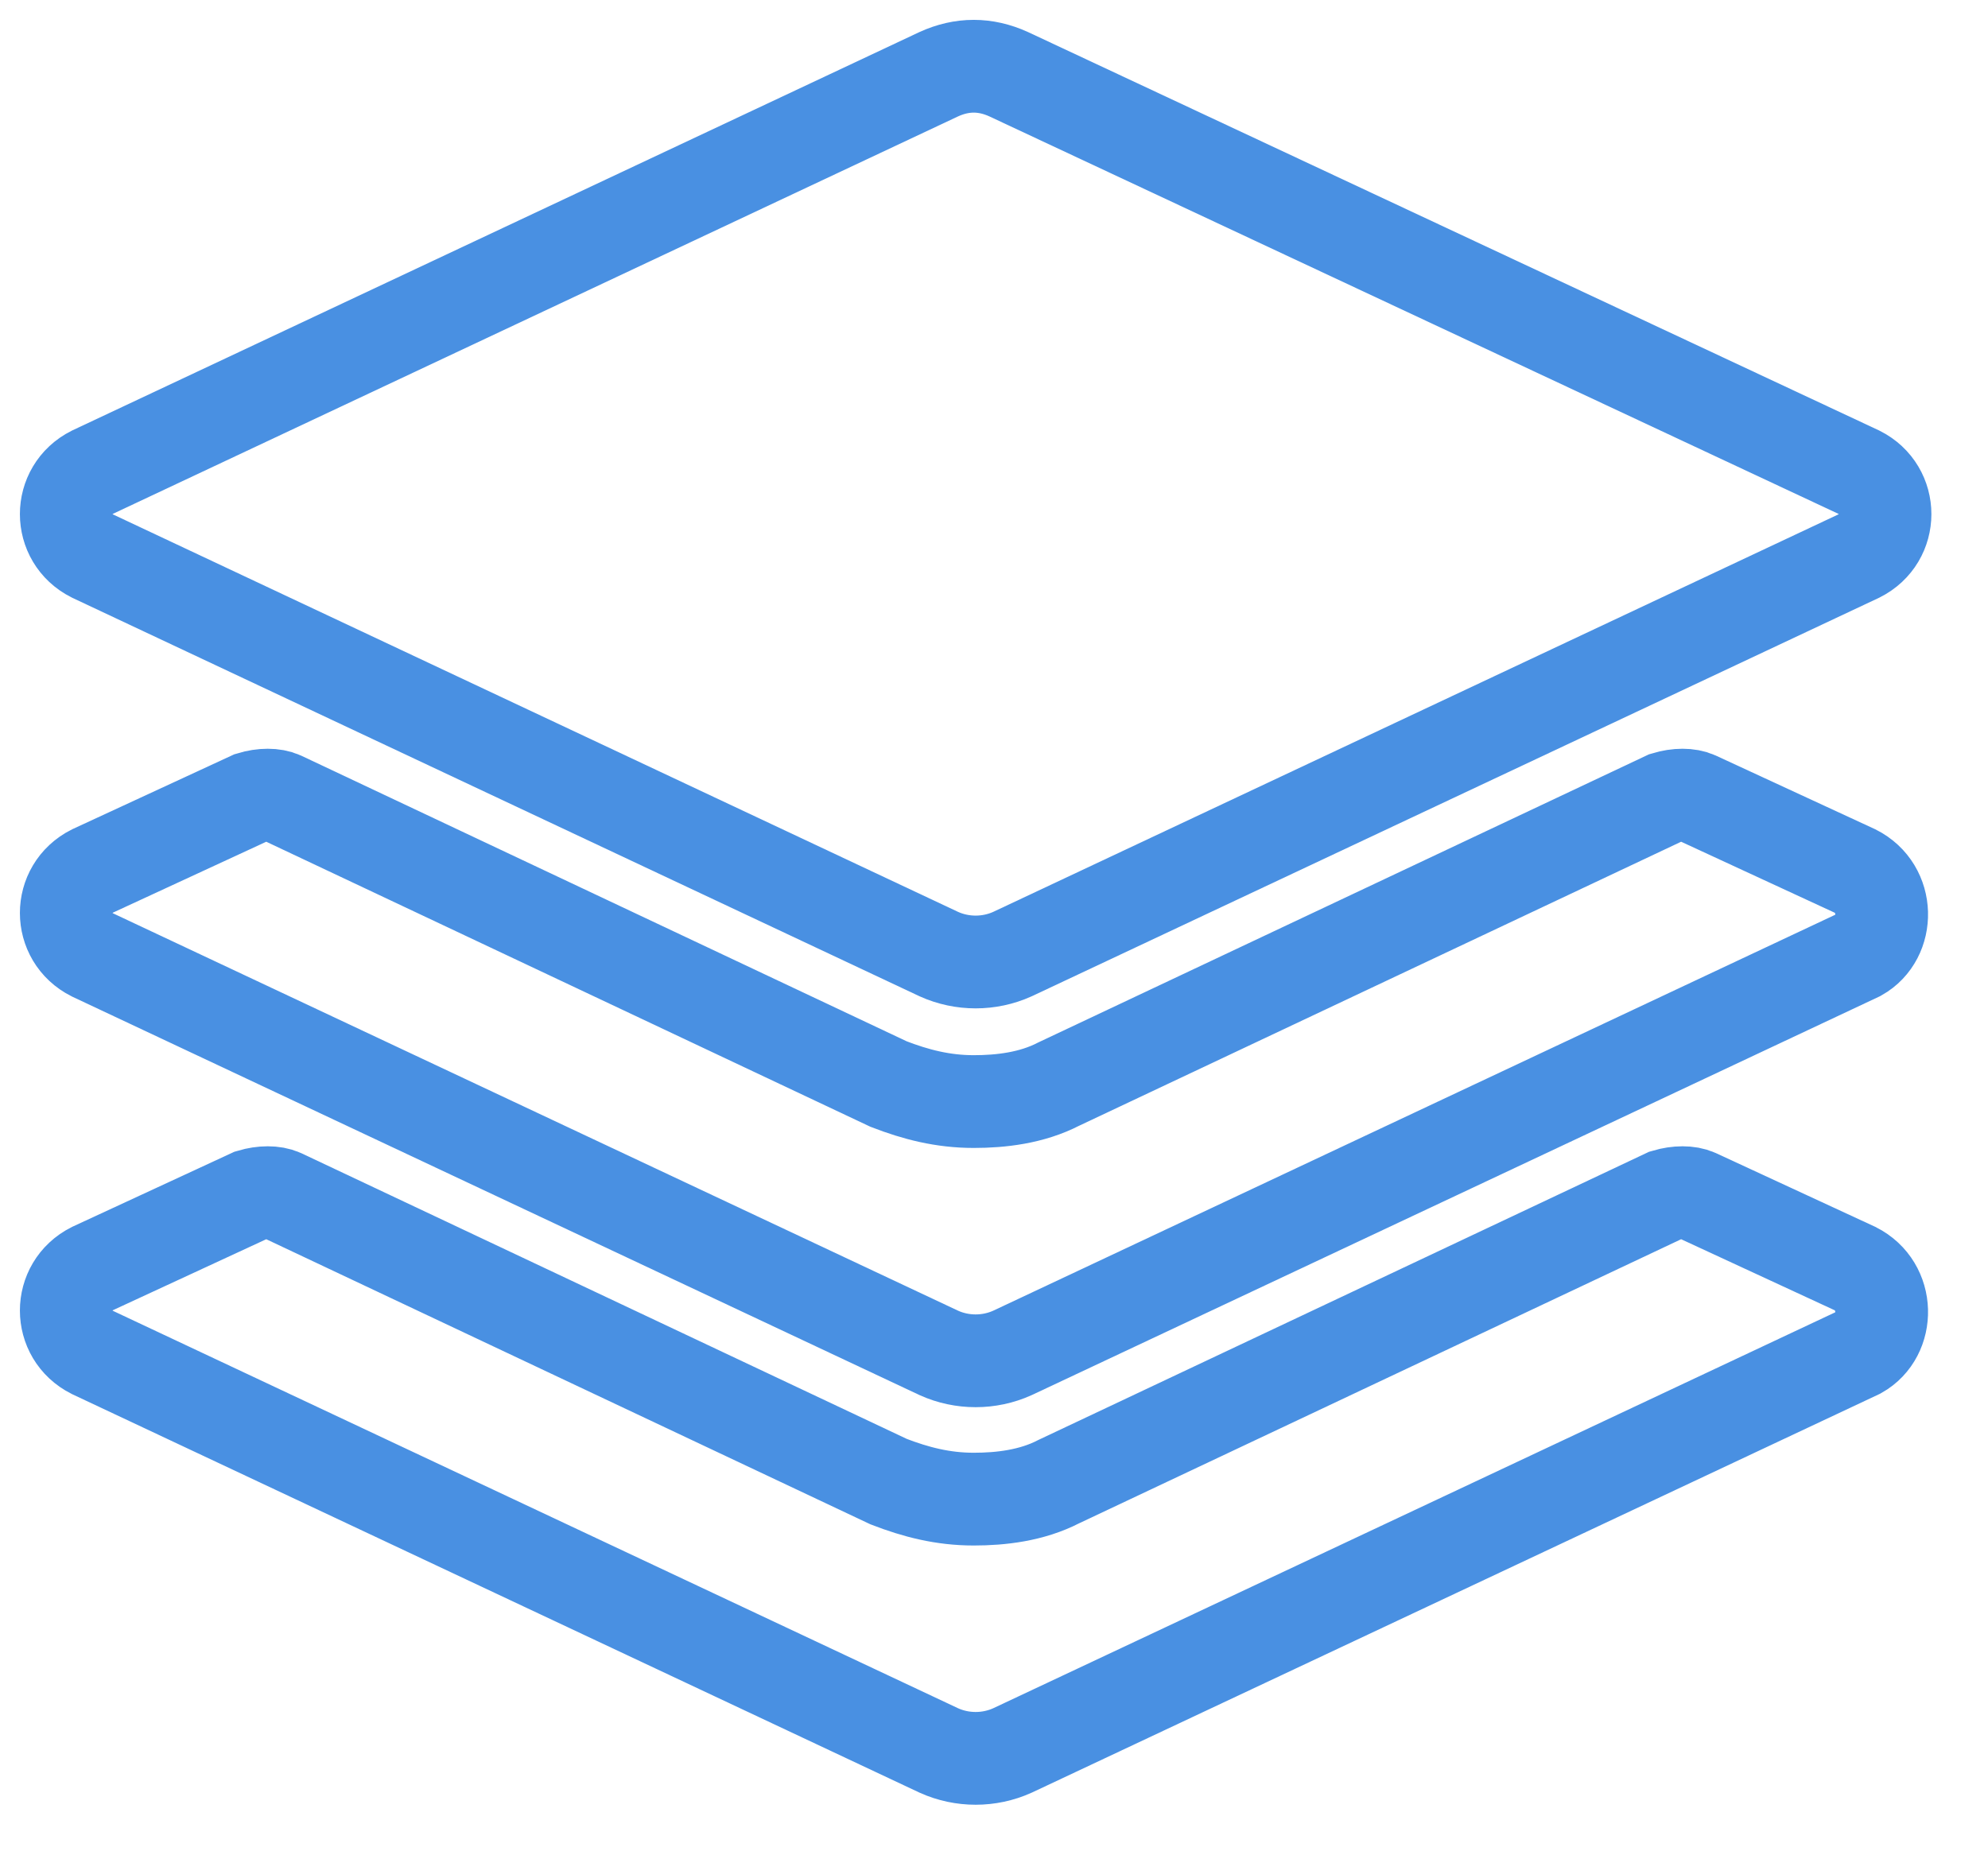 <?xml version="1.0" encoding="UTF-8"?>
<svg width="30px" height="28px" viewBox="0 0 30 28" version="1.1" xmlns="http://www.w3.org/2000/svg" xmlns:xlink="http://www.w3.org/1999/xlink">
    <!-- Generator: sketchtool 41.2 (35397) - http://www.bohemiancoding.com/sketch -->
    <title>58796676-298A-4E4E-8604-2F53C3961CE6</title>
    <desc>Created with sketchtool.</desc>
    <defs></defs>
    <g id="Page-1" stroke="none" stroke-width="1" fill="none" fill-rule="evenodd">
        <g id="1200*900-copy-3" transform="translate(-197, -5664)" stroke="#4990E2" stroke-width="1.4">
            <g id="publications" transform="translate(198, 5665)">
                <path d="M13.169,0.119 L0.394,6.127 C-0.131,6.39 -0.131,7.128 0.394,7.391 L13.169,13.4 C13.519,13.558 13.927,13.558 14.277,13.4 L27.052,7.391 C27.577,7.128 27.577,6.39 27.052,6.127 L14.219,0.119 C13.869,-0.04 13.519,-0.04 13.169,0.119 L13.169,0.119 Z" id="Fill-1"></path>
                <path d="M24.602,11.04 C24.485,10.987 24.311,10.987 24.135,11.04 L14.977,15.361 C14.569,15.572 14.102,15.625 13.694,15.625 C13.227,15.625 12.819,15.519 12.41,15.361 L3.252,11.04 C3.135,10.987 2.96,10.987 2.785,11.04 L0.394,12.146 C-0.131,12.41 -0.131,13.148 0.394,13.411 L13.169,19.419 C13.519,19.577 13.927,19.577 14.277,19.419 L27.052,13.411 C27.519,13.148 27.519,12.41 26.994,12.146 L24.602,11.04 Z" id="Fill-2"></path>
                <path d="M24.602,17.039 C24.485,16.987 24.311,16.987 24.135,17.039 L14.977,21.361 C14.569,21.572 14.102,21.625 13.694,21.625 C13.227,21.625 12.819,21.519 12.41,21.361 L3.252,17.039 C3.135,16.987 2.96,16.987 2.785,17.039 L0.394,18.146 C-0.131,18.41 -0.131,19.148 0.394,19.411 L13.169,25.419 C13.519,25.577 13.927,25.577 14.277,25.419 L27.052,19.411 C27.519,19.148 27.519,18.41 26.994,18.146 L24.602,17.039 Z" id="Fill-3"></path>
            </g>
        </g>
    </g>
</svg>